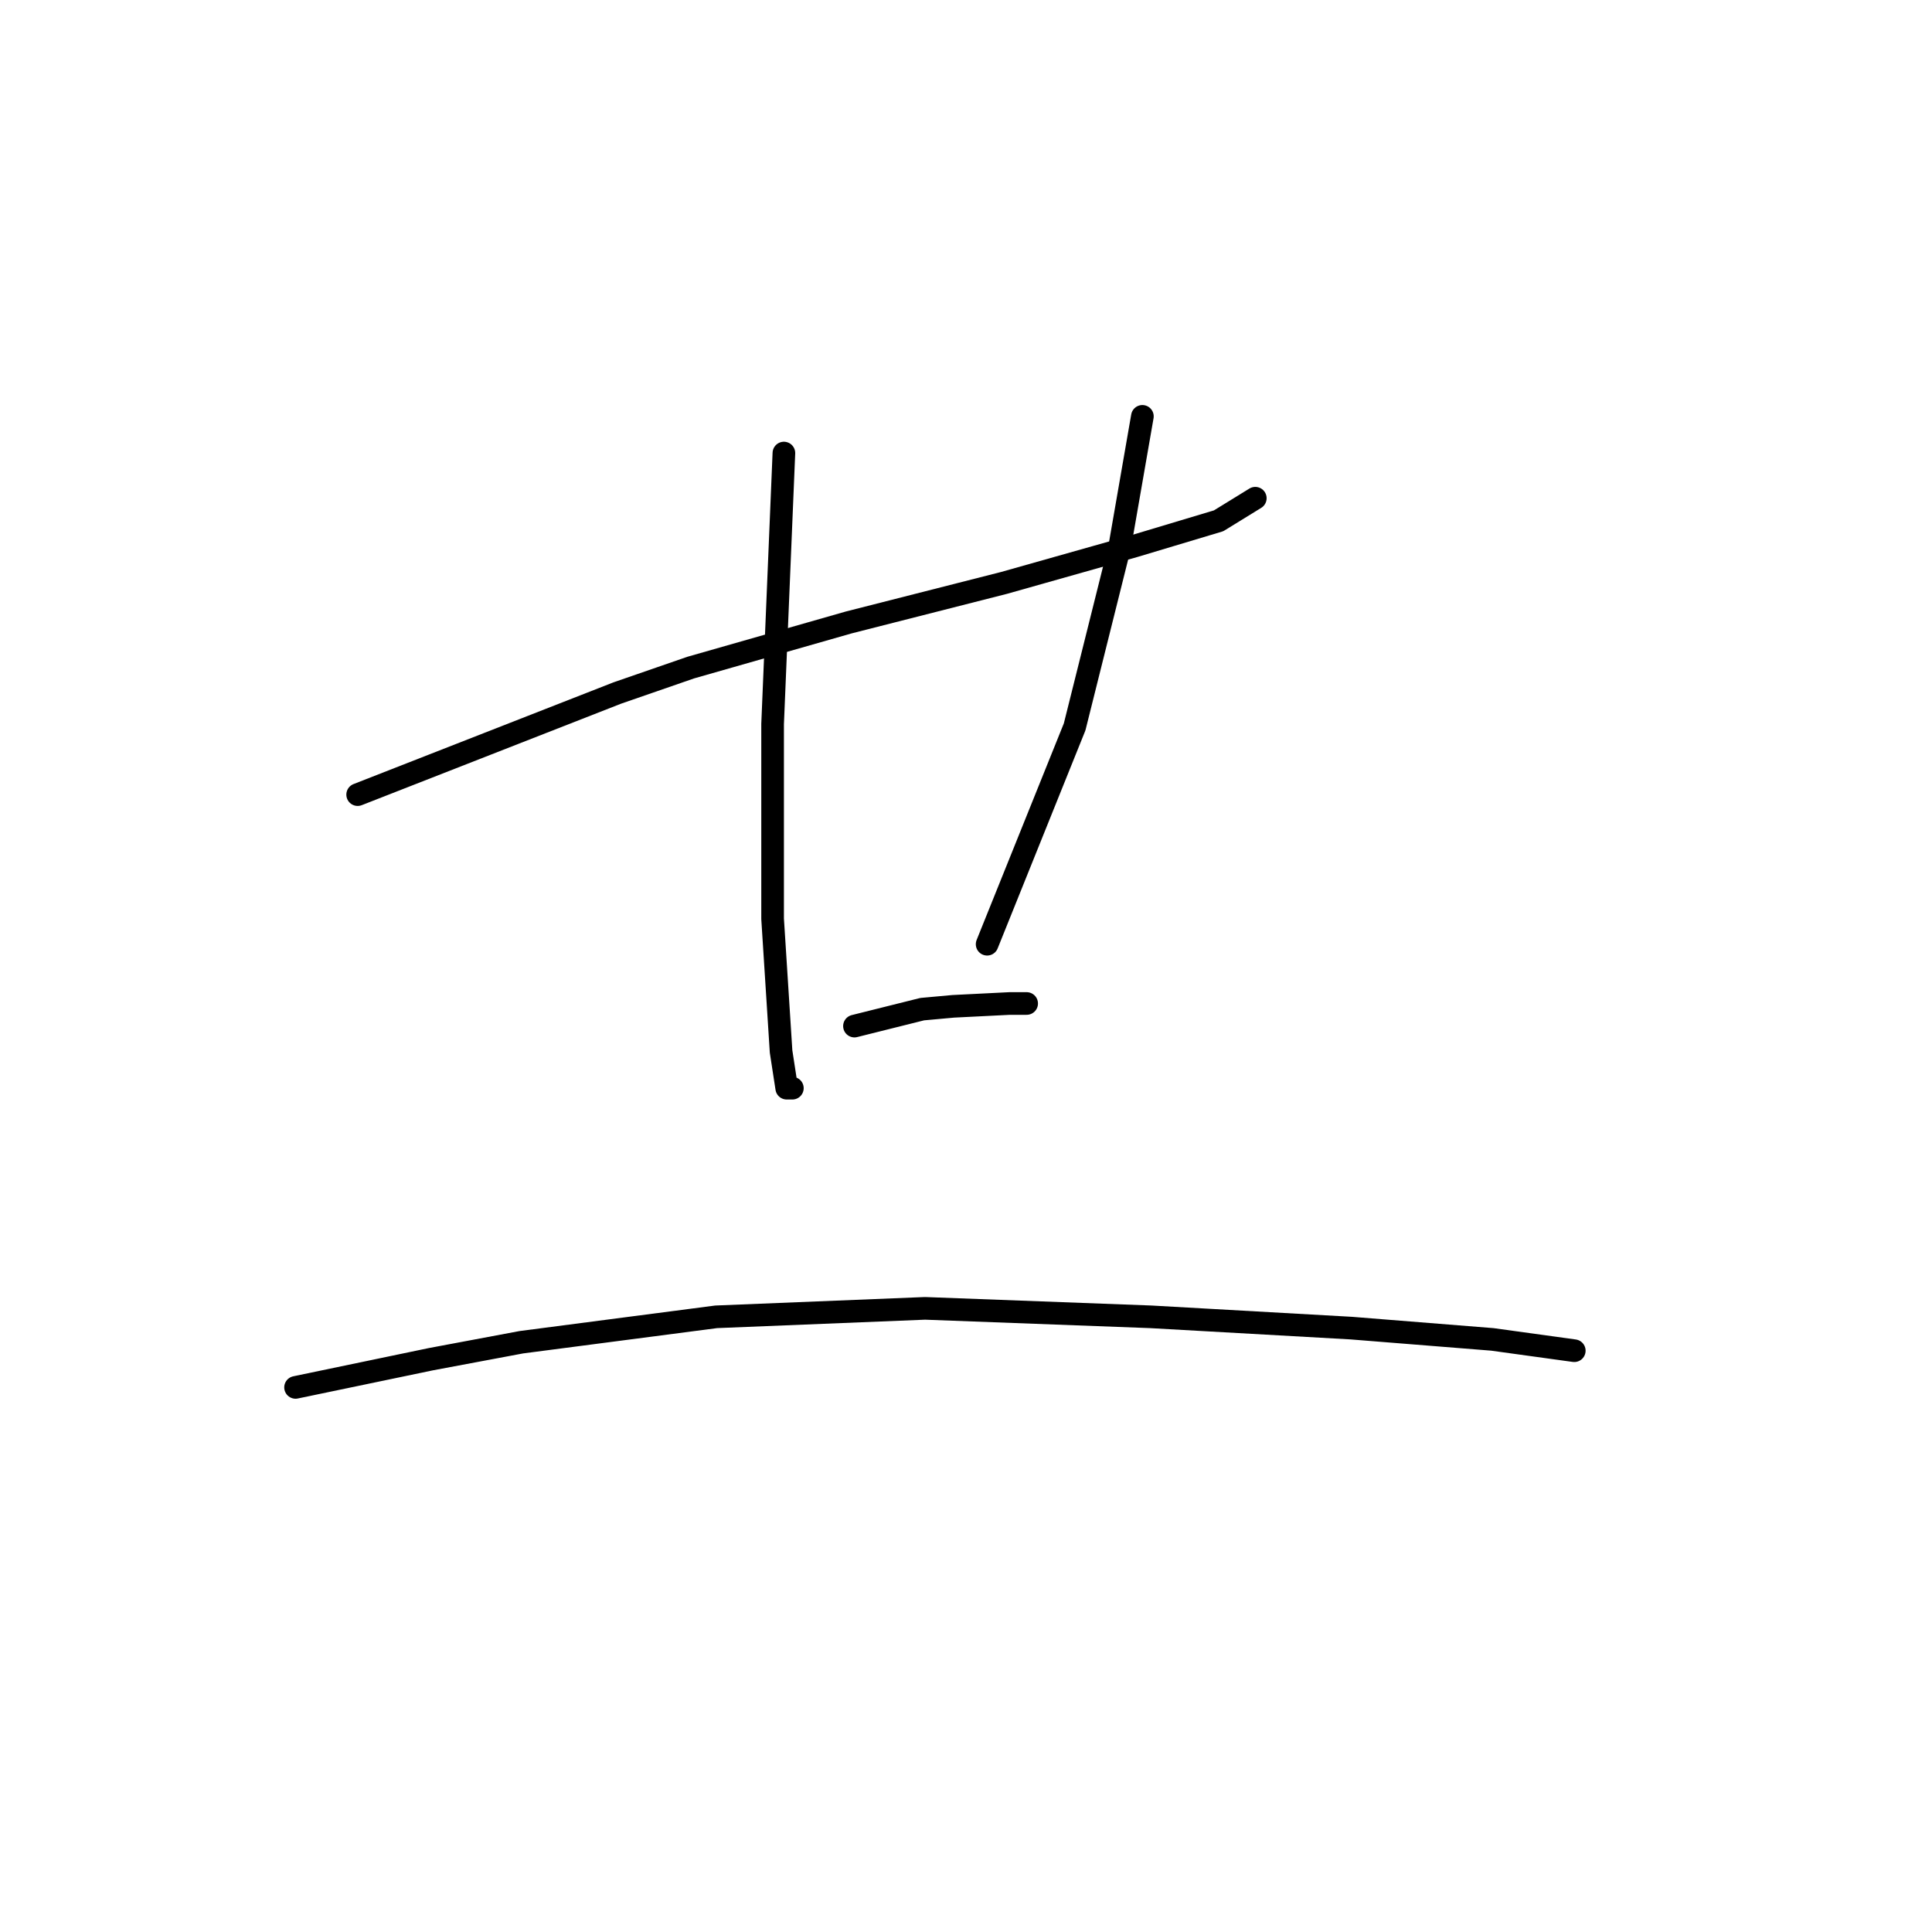<?xml version="1.0" standalone="no"?>
    <svg width="256" height="256" xmlns="http://www.w3.org/2000/svg" version="1.1">
    <polyline stroke="black" stroke-width="3" stroke-linecap="round" fill="transparent" stroke-linejoin="round" points="47.391 105.291 64.597 98.558 81.802 91.825 91.527 88.459 112.473 82.475 133.044 77.238 150.25 72.376 161.471 69.01 166.333 66.017 166.333 66.017 " />
        <polyline stroke="black" stroke-width="3" stroke-linecap="round" fill="transparent" stroke-linejoin="round" points="103.87 60.033 103.122 77.986 102.374 95.94 102.374 113.893 102.374 121.748 103.496 139.327 104.244 144.19 104.992 144.19 104.992 144.19 " />
        <polyline stroke="black" stroke-width="3" stroke-linecap="round" fill="transparent" stroke-linejoin="round" points="151.372 55.17 149.876 63.773 148.38 72.376 142.395 96.314 130.8 125.114 130.8 125.114 " />
        <polyline stroke="black" stroke-width="3" stroke-linecap="round" fill="transparent" stroke-linejoin="round" points="113.221 135.961 117.709 134.839 122.198 133.717 126.312 133.343 133.792 132.969 136.037 132.969 136.037 132.969 " />
        <polyline stroke="black" stroke-width="3" stroke-linecap="round" fill="transparent" stroke-linejoin="round" points="39.163 183.837 48.139 181.967 57.116 180.097 69.085 177.853 94.893 174.486 122.572 173.364 152.494 174.486 179.05 175.982 197.752 177.478 208.599 178.975 208.599 178.975 " />
        </svg>